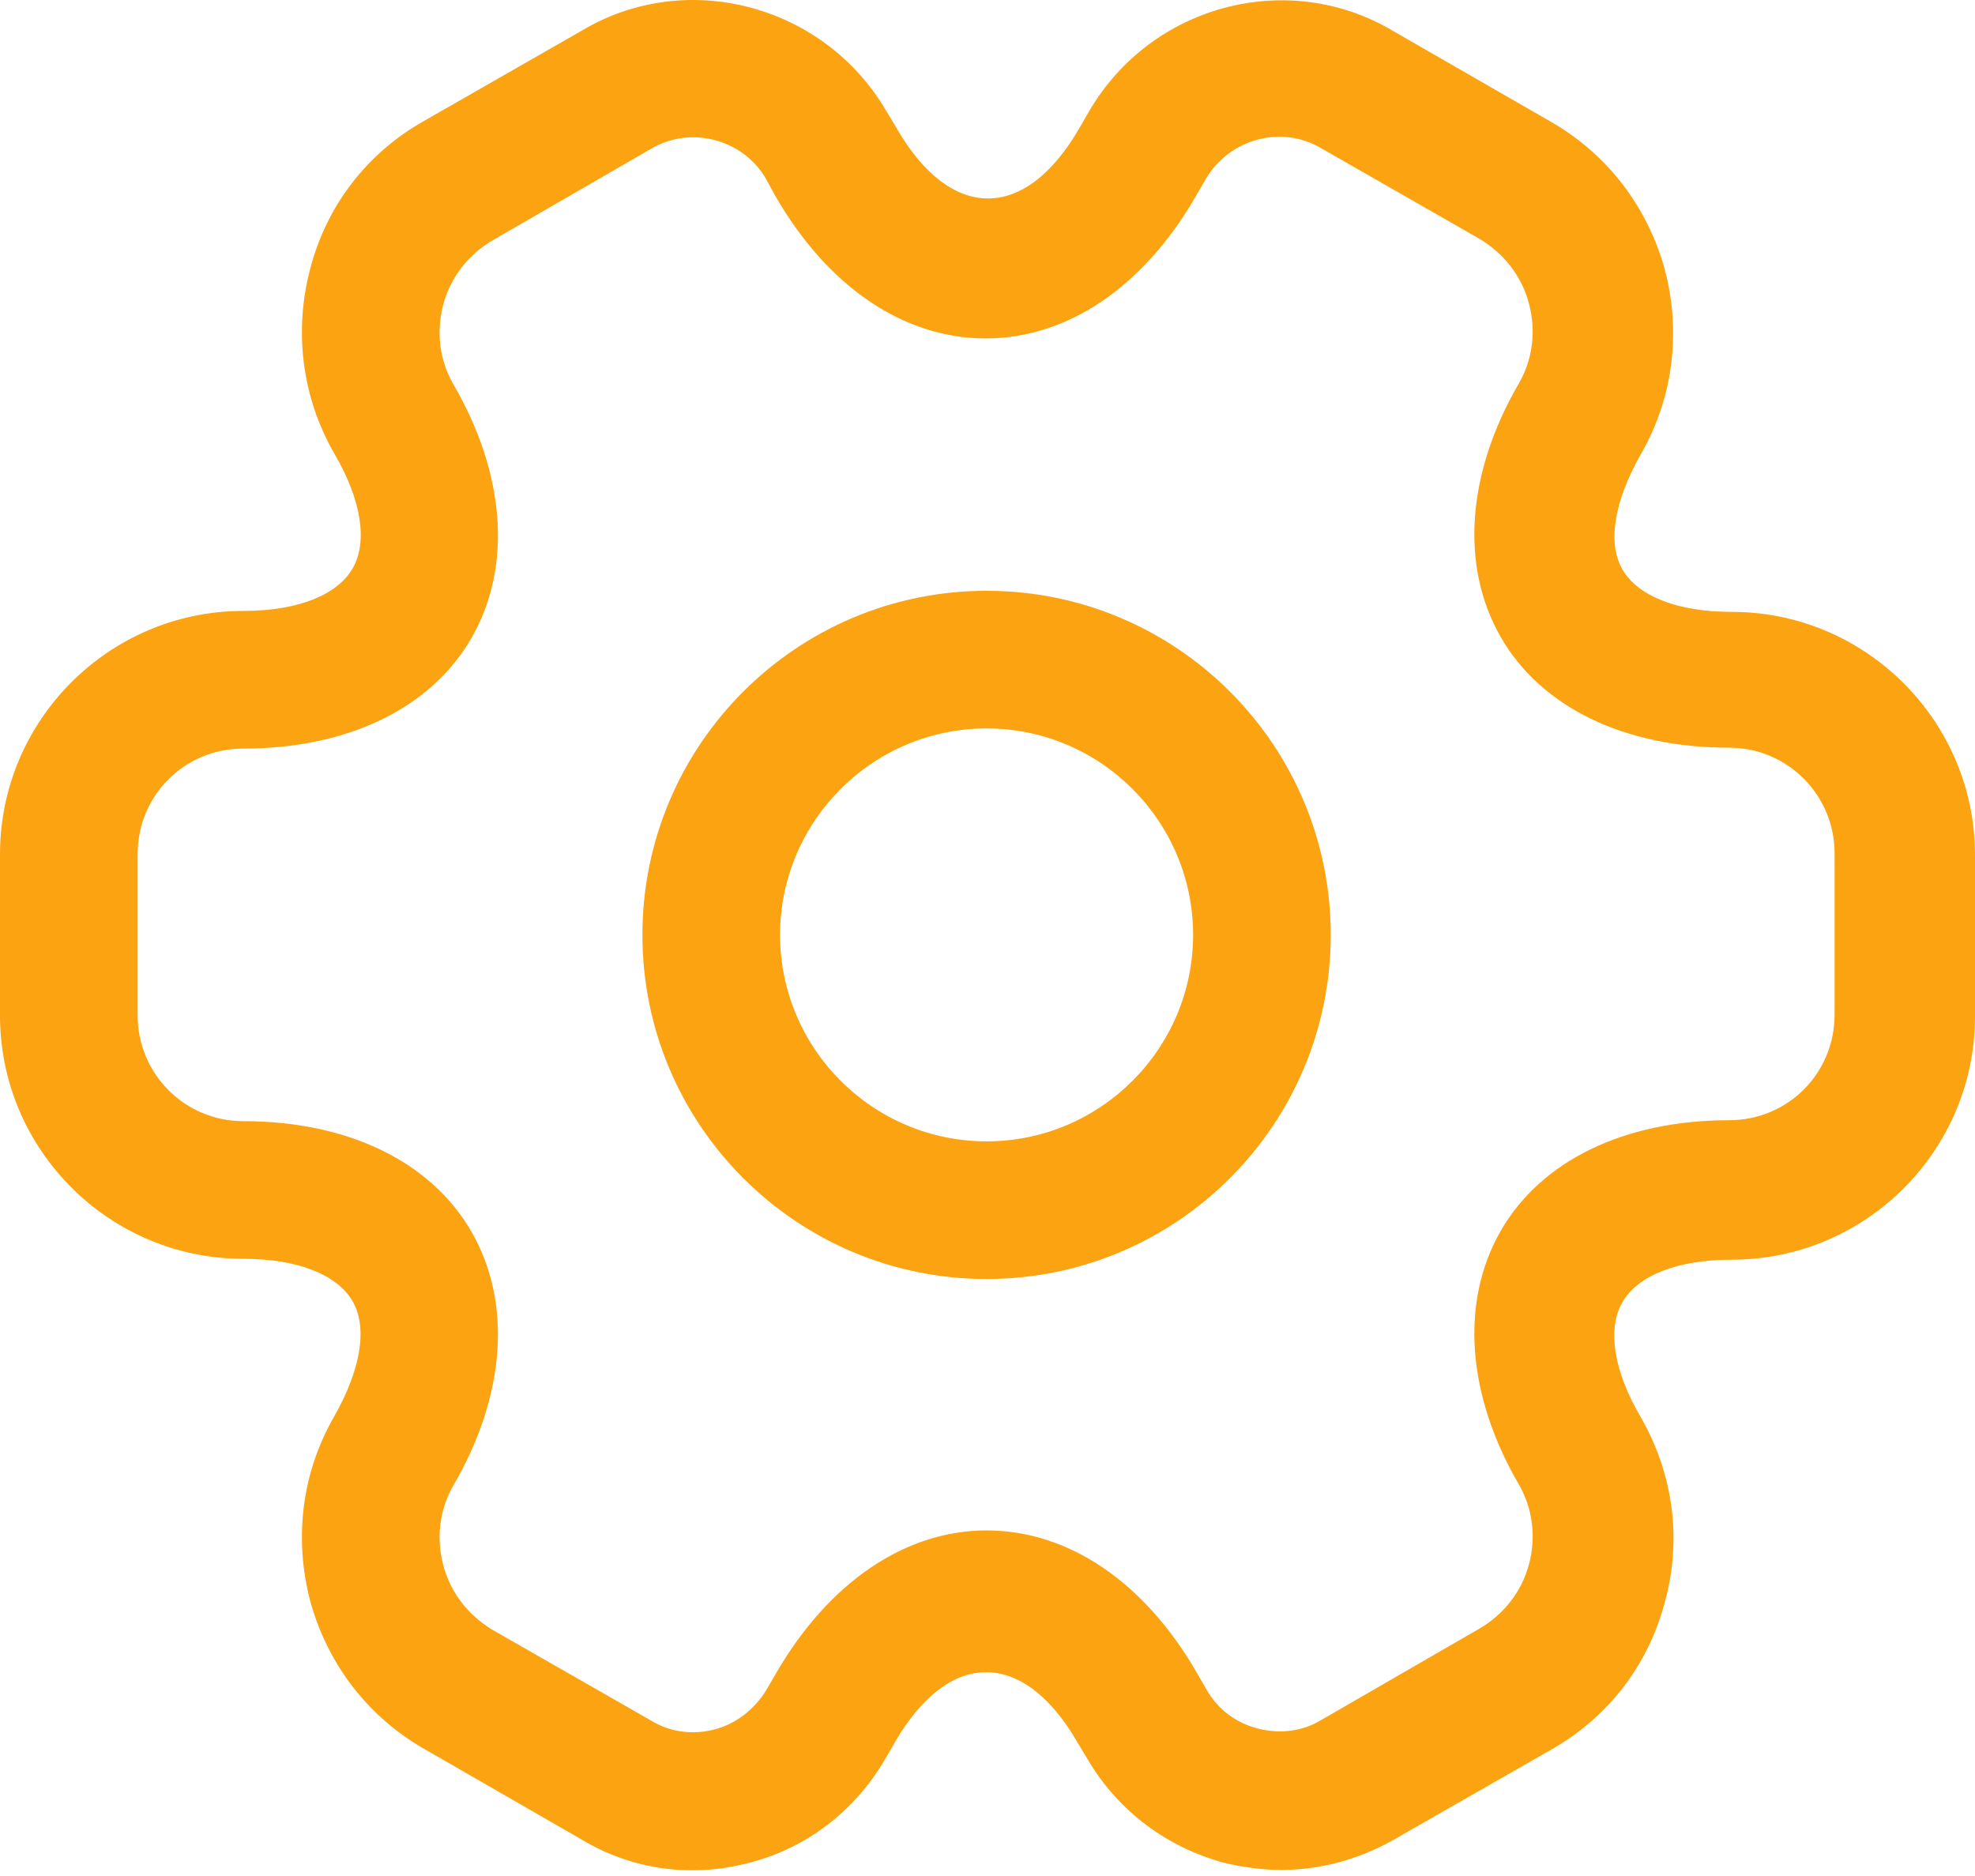 <svg width="40" height="38" viewBox="0 0 40 38" fill="none" xmlns="http://www.w3.org/2000/svg">
<path d="M19.982 25.907C16.134 25.907 13.011 22.785 13.011 18.937C13.011 15.089 16.134 11.967 19.982 11.967C23.829 11.967 26.952 15.089 26.952 18.937C26.952 22.785 23.829 25.907 19.982 25.907ZM19.982 14.755C17.677 14.755 15.799 16.632 15.799 18.937C15.799 21.242 17.677 23.119 19.982 23.119C22.286 23.119 24.164 21.242 24.164 18.937C24.164 16.632 22.286 14.755 19.982 14.755Z" fill="#FCA311"/>
<path d="M25.948 37.877C25.558 37.877 25.167 37.821 24.777 37.728C23.625 37.412 22.658 36.688 22.045 35.665L21.822 35.293C20.725 33.398 19.219 33.398 18.123 35.293L17.918 35.647C17.305 36.688 16.338 37.431 15.186 37.728C14.015 38.044 12.807 37.877 11.784 37.264L8.587 35.423C7.454 34.773 6.636 33.714 6.283 32.431C5.948 31.148 6.115 29.829 6.766 28.695C7.305 27.747 7.454 26.892 7.138 26.353C6.822 25.814 6.022 25.498 4.926 25.498C2.212 25.498 0 23.286 0 20.572V17.301C0 14.587 2.212 12.375 4.926 12.375C6.022 12.375 6.822 12.059 7.138 11.52C7.454 10.981 7.323 10.126 6.766 9.178C6.115 8.044 5.948 6.706 6.283 5.442C6.617 4.16 7.435 3.1 8.587 2.45L11.803 0.609C13.903 -0.636 16.673 0.089 17.937 2.226L18.16 2.598C19.256 4.494 20.762 4.494 21.859 2.598L22.063 2.245C23.327 0.089 26.097 -0.636 28.216 0.628L31.413 2.468C32.547 3.119 33.364 4.178 33.718 5.461C34.052 6.743 33.885 8.063 33.234 9.197C32.695 10.145 32.547 11 32.862 11.539C33.178 12.078 33.978 12.394 35.074 12.394C37.788 12.394 40 14.606 40 17.319V20.591C40 23.305 37.788 25.516 35.074 25.516C33.978 25.516 33.178 25.832 32.862 26.372C32.547 26.91 32.677 27.765 33.234 28.713C33.885 29.847 34.071 31.186 33.718 32.45C33.383 33.732 32.565 34.791 31.413 35.442L28.197 37.282C27.491 37.673 26.729 37.877 25.948 37.877ZM19.981 31C21.636 31 23.178 32.041 24.238 33.881L24.442 34.234C24.665 34.624 25.037 34.903 25.483 35.015C25.929 35.126 26.375 35.07 26.747 34.847L29.963 32.989C30.446 32.71 30.818 32.245 30.966 31.688C31.115 31.13 31.041 30.554 30.762 30.07C29.703 28.249 29.573 26.372 30.39 24.94C31.208 23.509 32.9 22.691 35.019 22.691C36.208 22.691 37.156 21.743 37.156 20.554V17.282C37.156 16.111 36.208 15.145 35.019 15.145C32.9 15.145 31.208 14.327 30.39 12.896C29.573 11.464 29.703 9.587 30.762 7.766C31.041 7.282 31.115 6.706 30.966 6.148C30.818 5.591 30.465 5.145 29.981 4.847L26.766 3.007C25.966 2.524 24.907 2.803 24.424 3.621L24.219 3.974C23.16 5.814 21.617 6.855 19.963 6.855C18.308 6.855 16.766 5.814 15.706 3.974L15.502 3.602C15.037 2.821 13.996 2.542 13.197 3.007L9.981 4.866C9.498 5.145 9.126 5.609 8.978 6.167C8.829 6.725 8.903 7.301 9.182 7.784C10.242 9.606 10.372 11.483 9.554 12.914C8.736 14.345 7.045 15.163 4.926 15.163C3.736 15.163 2.788 16.111 2.788 17.301V20.572C2.788 21.743 3.736 22.71 4.926 22.71C7.045 22.71 8.736 23.528 9.554 24.959C10.372 26.39 10.242 28.267 9.182 30.089C8.903 30.572 8.829 31.148 8.978 31.706C9.126 32.264 9.48 32.71 9.963 33.007L13.178 34.847C13.569 35.089 14.034 35.145 14.461 35.033C14.907 34.922 15.279 34.624 15.52 34.234L15.725 33.881C16.784 32.059 18.327 31 19.981 31Z" fill="#FCA311"/>
</svg>
